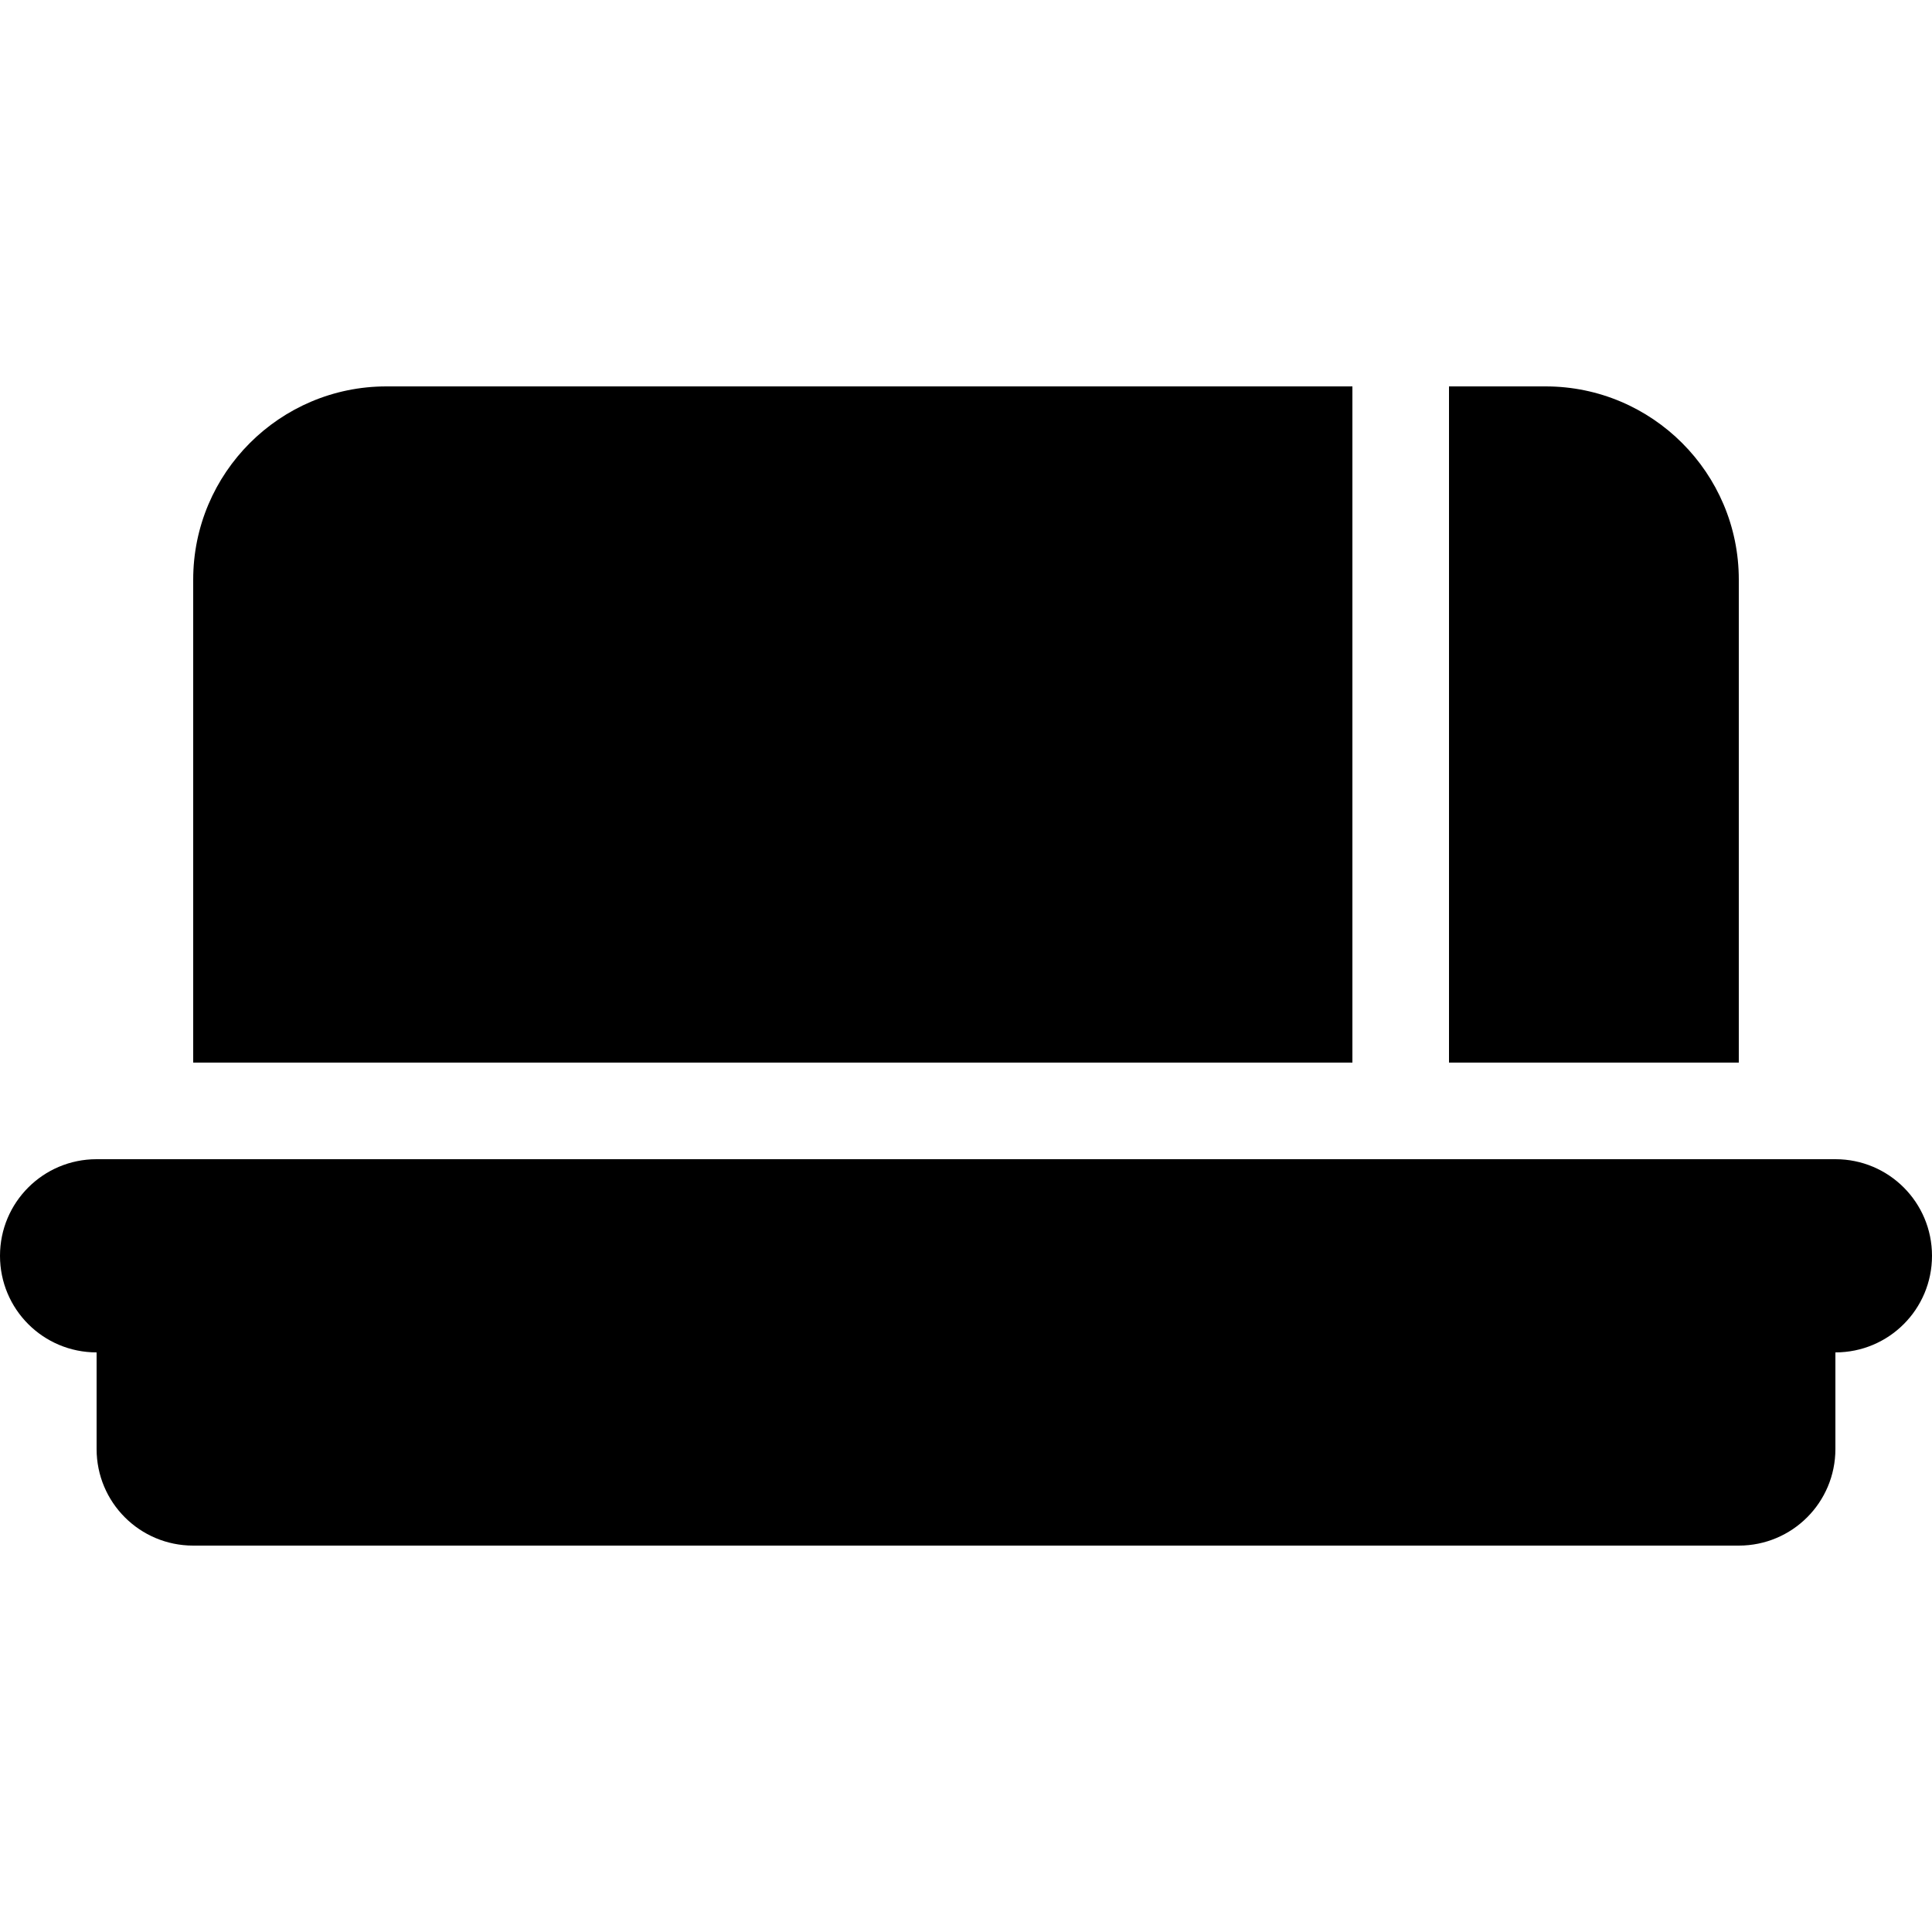 <svg xmlns="http://www.w3.org/2000/svg" width="24" height="24" viewBox="0 0 640 512">
    <path d="M64 128c0-35.3 28.7-64 64-64l320 0 0 224L64 288l0-160zM32 320l576 0c17.7 0 32 14.3 32 32s-14.3 32-32 32l0 32c0 17.7-14.3 32-32 32L64 448c-17.7 0-32-14.3-32-32l0-32c-17.7 0-32-14.3-32-32s14.3-32 32-32zM512 64c35.3 0 64 28.7 64 64l0 160-96 0 0-224 32 0z"/>
</svg>